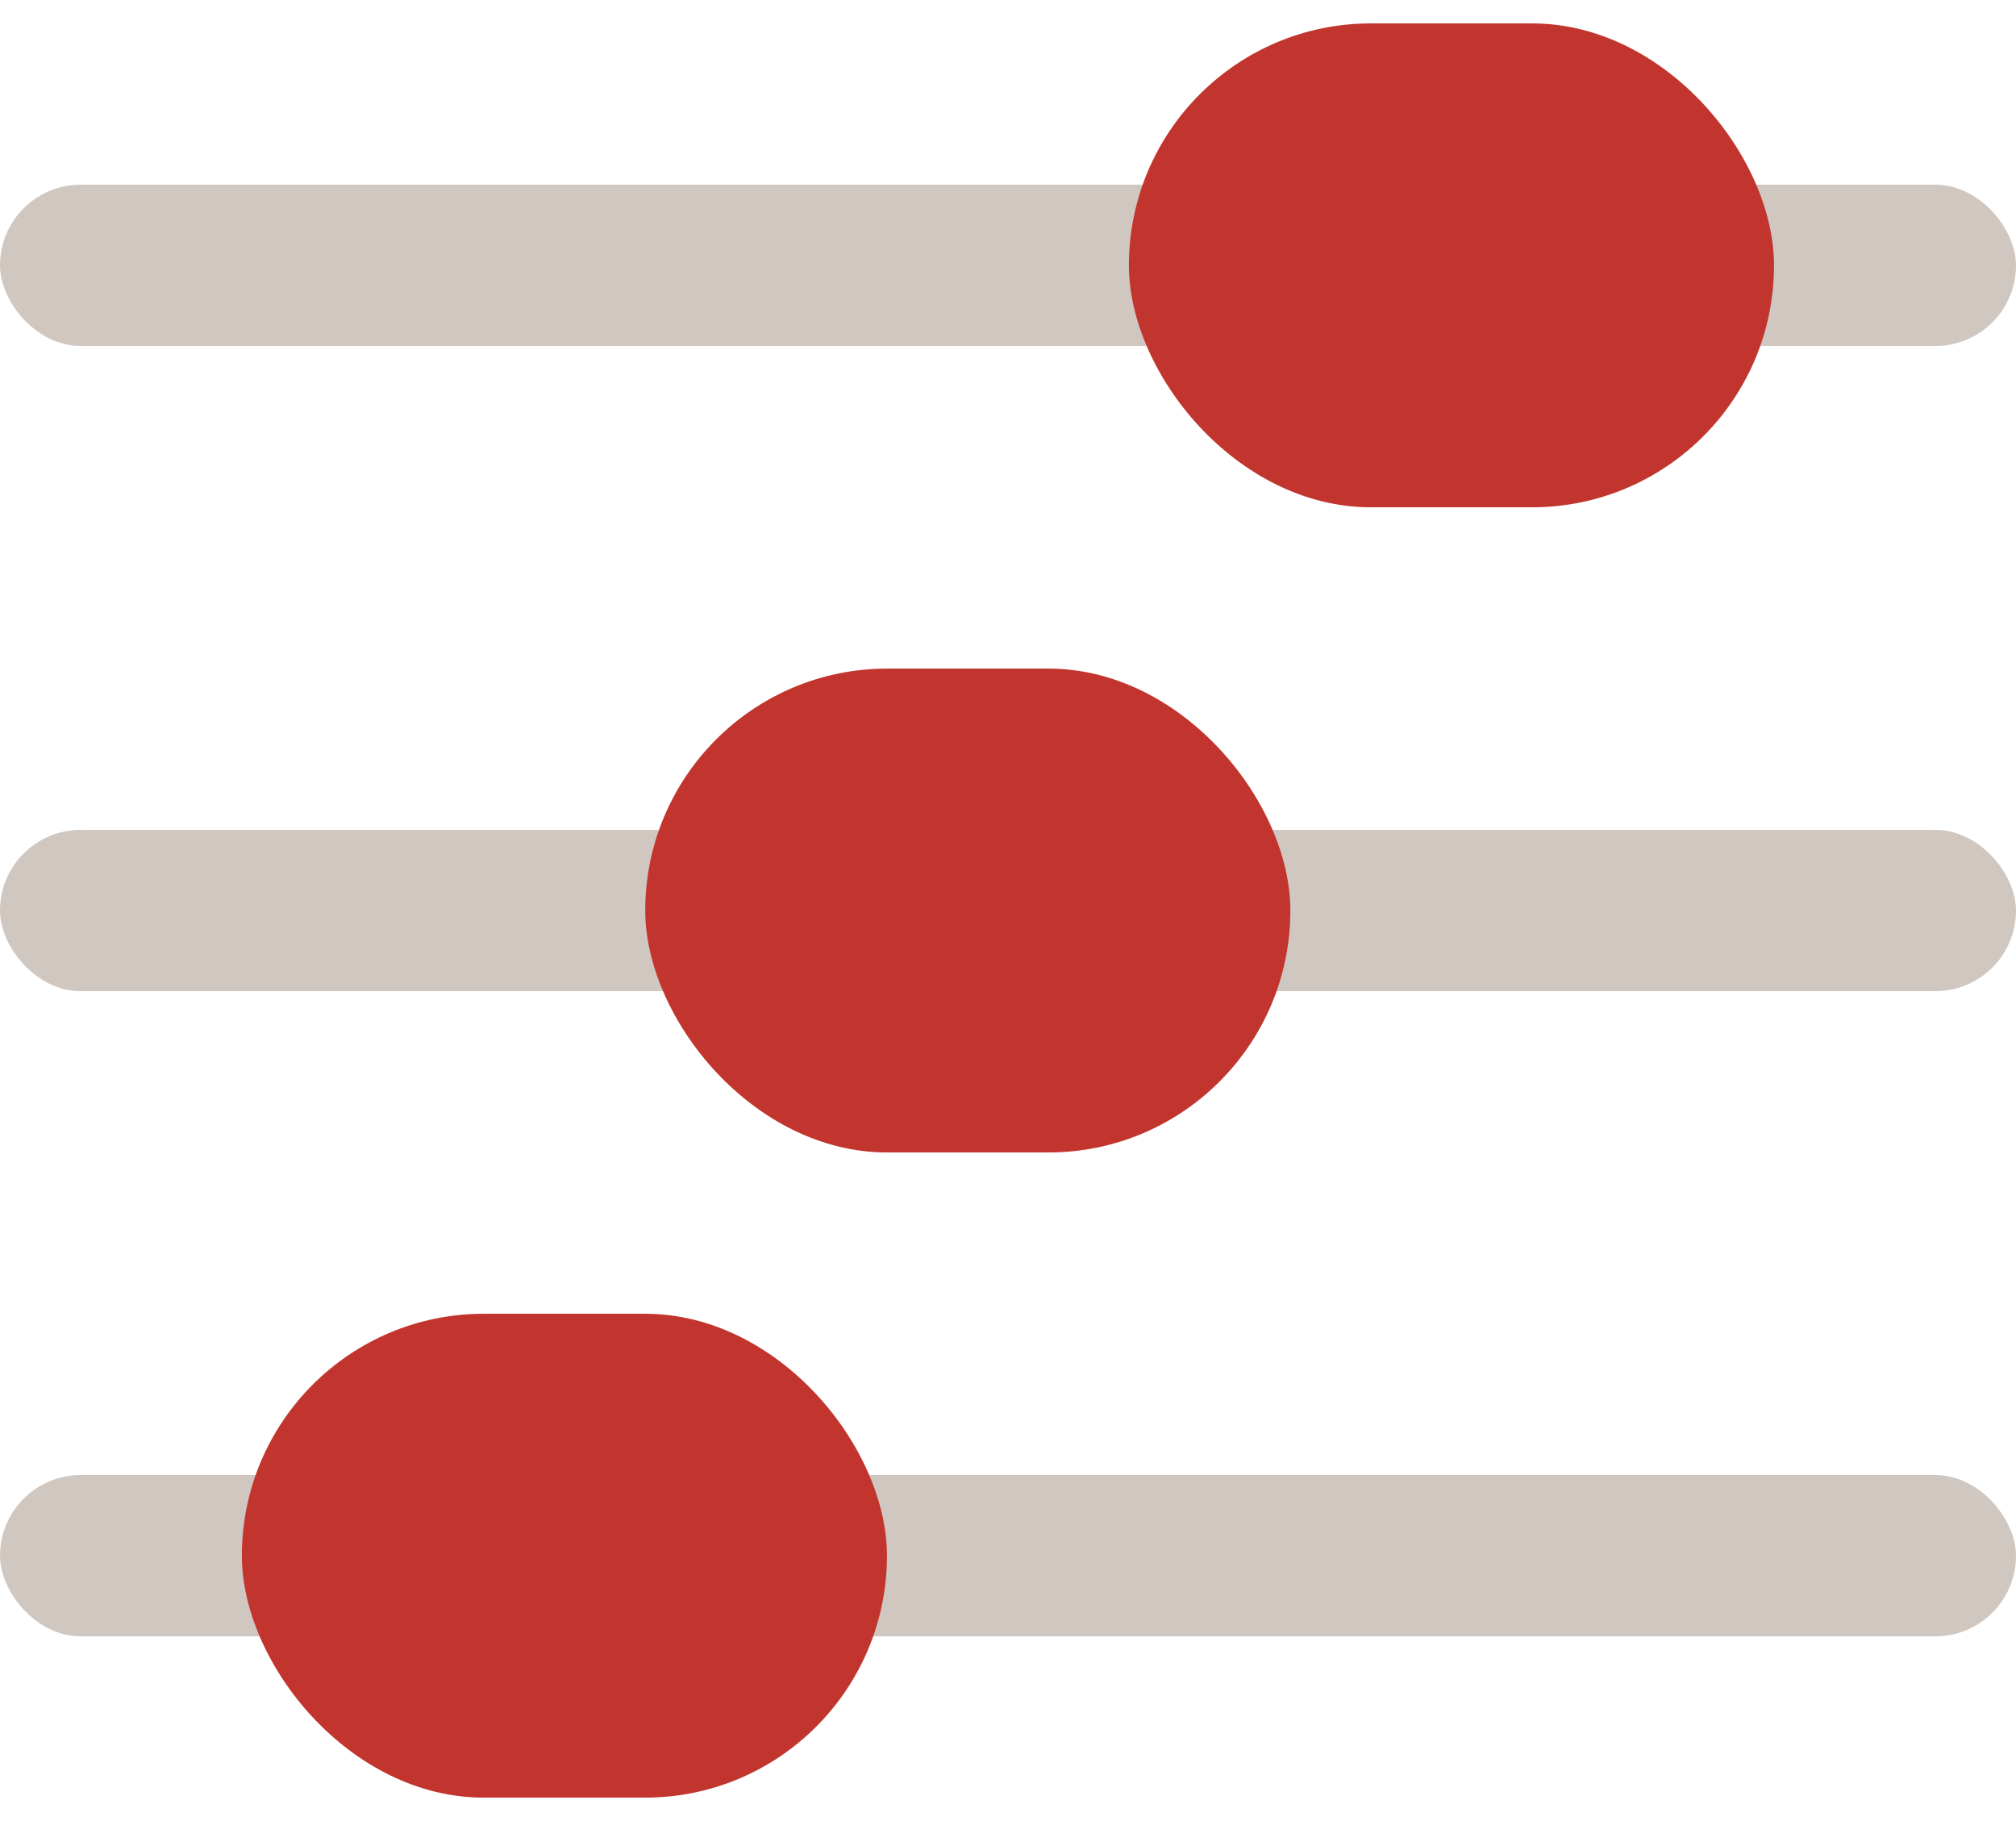 <svg width="31" height="28" viewBox="0 0 31 28" fill="none" xmlns="http://www.w3.org/2000/svg">
<rect y="2.84" width="31" height="2.48" rx="1.24" fill="#D1C7C1"/>
<rect x="17.359" y="0.36" width="9.92" height="7.44" rx="3.72" fill="#C2352E"/>
<rect y="12.76" width="31" height="2.48" rx="1.24" fill="#D1C7C1"/>
<rect x="9.922" y="10.28" width="9.92" height="7.44" rx="3.72" fill="#C2352E"/>
<rect y="22.68" width="31" height="2.48" rx="1.24" fill="#D1C7C1"/>
<rect x="3.719" y="20.2" width="9.92" height="7.44" rx="3.72" fill="#C2352E"/>
</svg>
